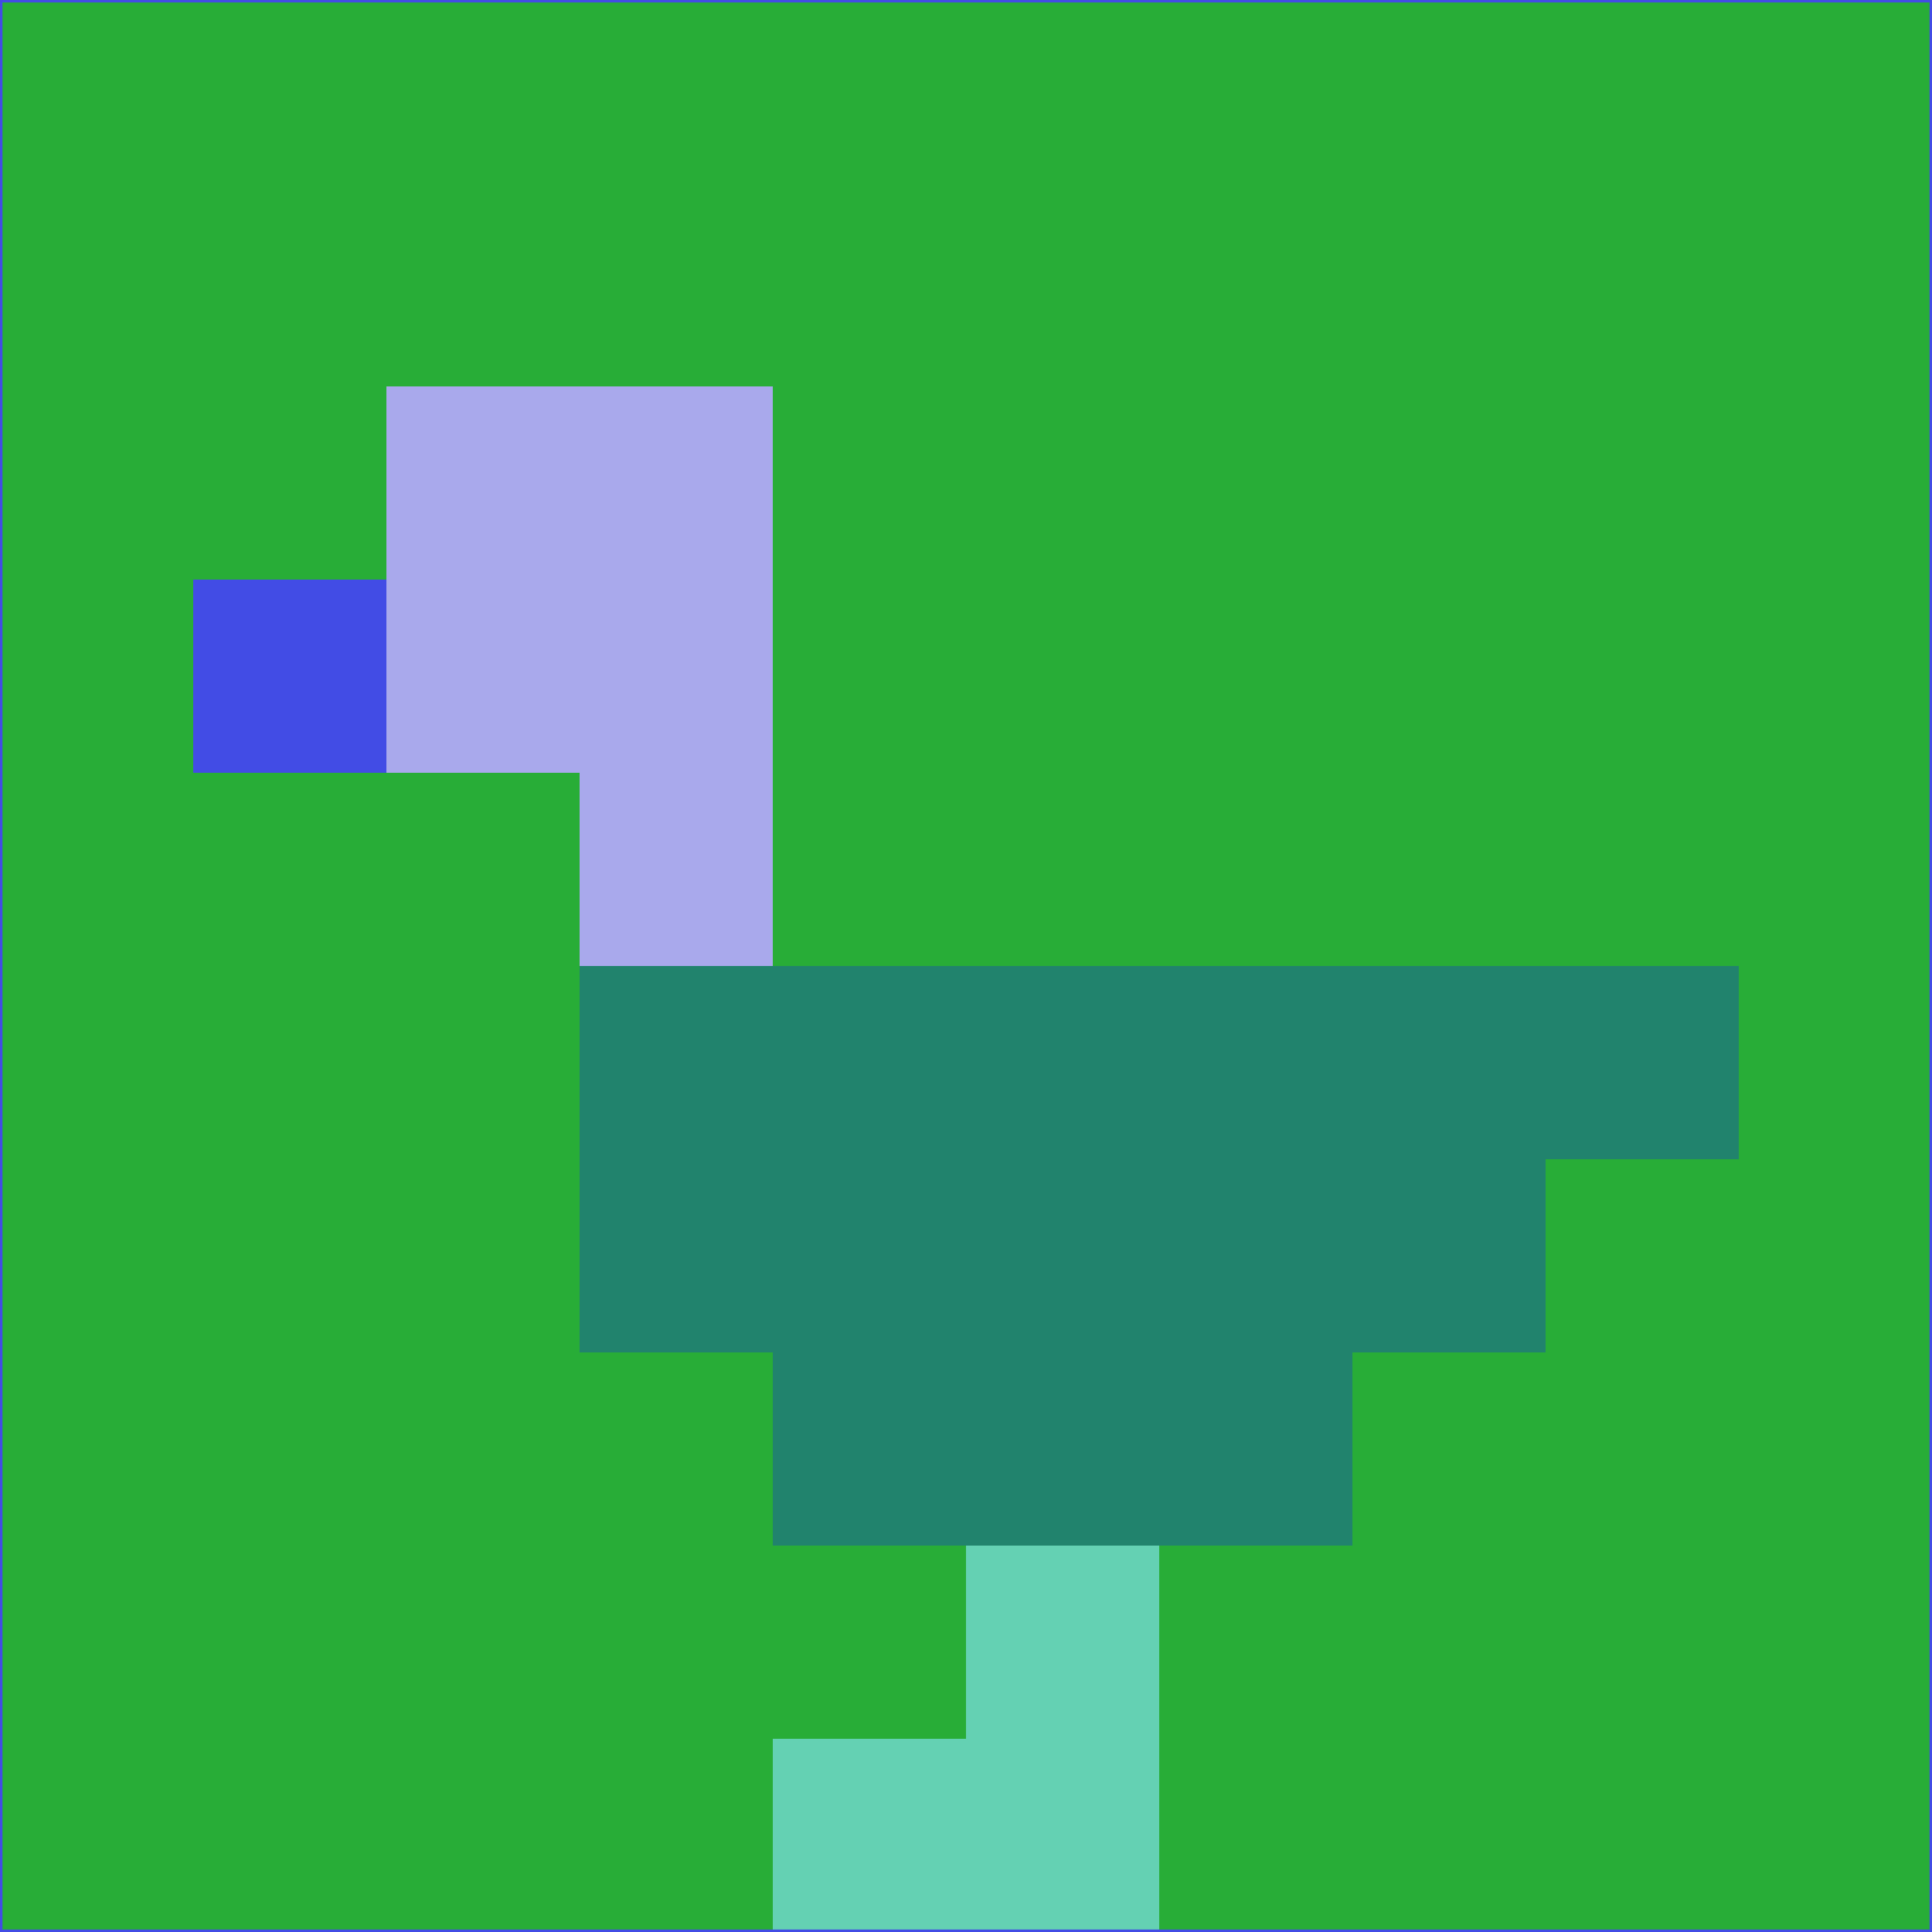 <svg xmlns="http://www.w3.org/2000/svg" version="1.1" width="785" height="785">
  <title>'goose-pfp-694263' by Dmitri Cherniak (Cyberpunk Edition)</title>
  <desc>
    seed=246530
    backgroundColor=#28ad37
    padding=20
    innerPadding=0
    timeout=500
    dimension=1
    border=false
    Save=function(){return n.handleSave()}
    frame=12

    Rendered at 2024-09-15T22:37:00.845Z
    Generated in 1ms
    Modified for Cyberpunk theme with new color scheme
  </desc>
  <defs/>
  <rect width="100%" height="100%" fill="#28ad37"/>
  <g>
    <g id="0-0">
      <rect x="0" y="0" height="785" width="785" fill="#28ad37"/>
      <g>
        <!-- Neon blue -->
        <rect id="0-0-2-2-2-2" x="157" y="157" width="157" height="157" fill="#a9a9ec"/>
        <rect id="0-0-3-2-1-4" x="235.5" y="157" width="78.5" height="314" fill="#a9a9ec"/>
        <!-- Electric purple -->
        <rect id="0-0-4-5-5-1" x="314" y="392.5" width="392.5" height="78.5" fill="#21836d"/>
        <rect id="0-0-3-5-5-2" x="235.5" y="392.5" width="392.5" height="157" fill="#21836d"/>
        <rect id="0-0-4-5-3-3" x="314" y="392.5" width="235.5" height="235.5" fill="#21836d"/>
        <!-- Neon pink -->
        <rect id="0-0-1-3-1-1" x="78.5" y="235.5" width="78.5" height="78.5" fill="#424ce5"/>
        <!-- Cyber yellow -->
        <rect id="0-0-5-8-1-2" x="392.5" y="628" width="78.5" height="157" fill="#64d1b3"/>
        <rect id="0-0-4-9-2-1" x="314" y="706.5" width="157" height="78.5" fill="#64d1b3"/>
      </g>
      <rect x="0" y="0" stroke="#424ce5" stroke-width="2" height="785" width="785" fill="none"/>
    </g>
  </g>
  <script xmlns=""/>
</svg>